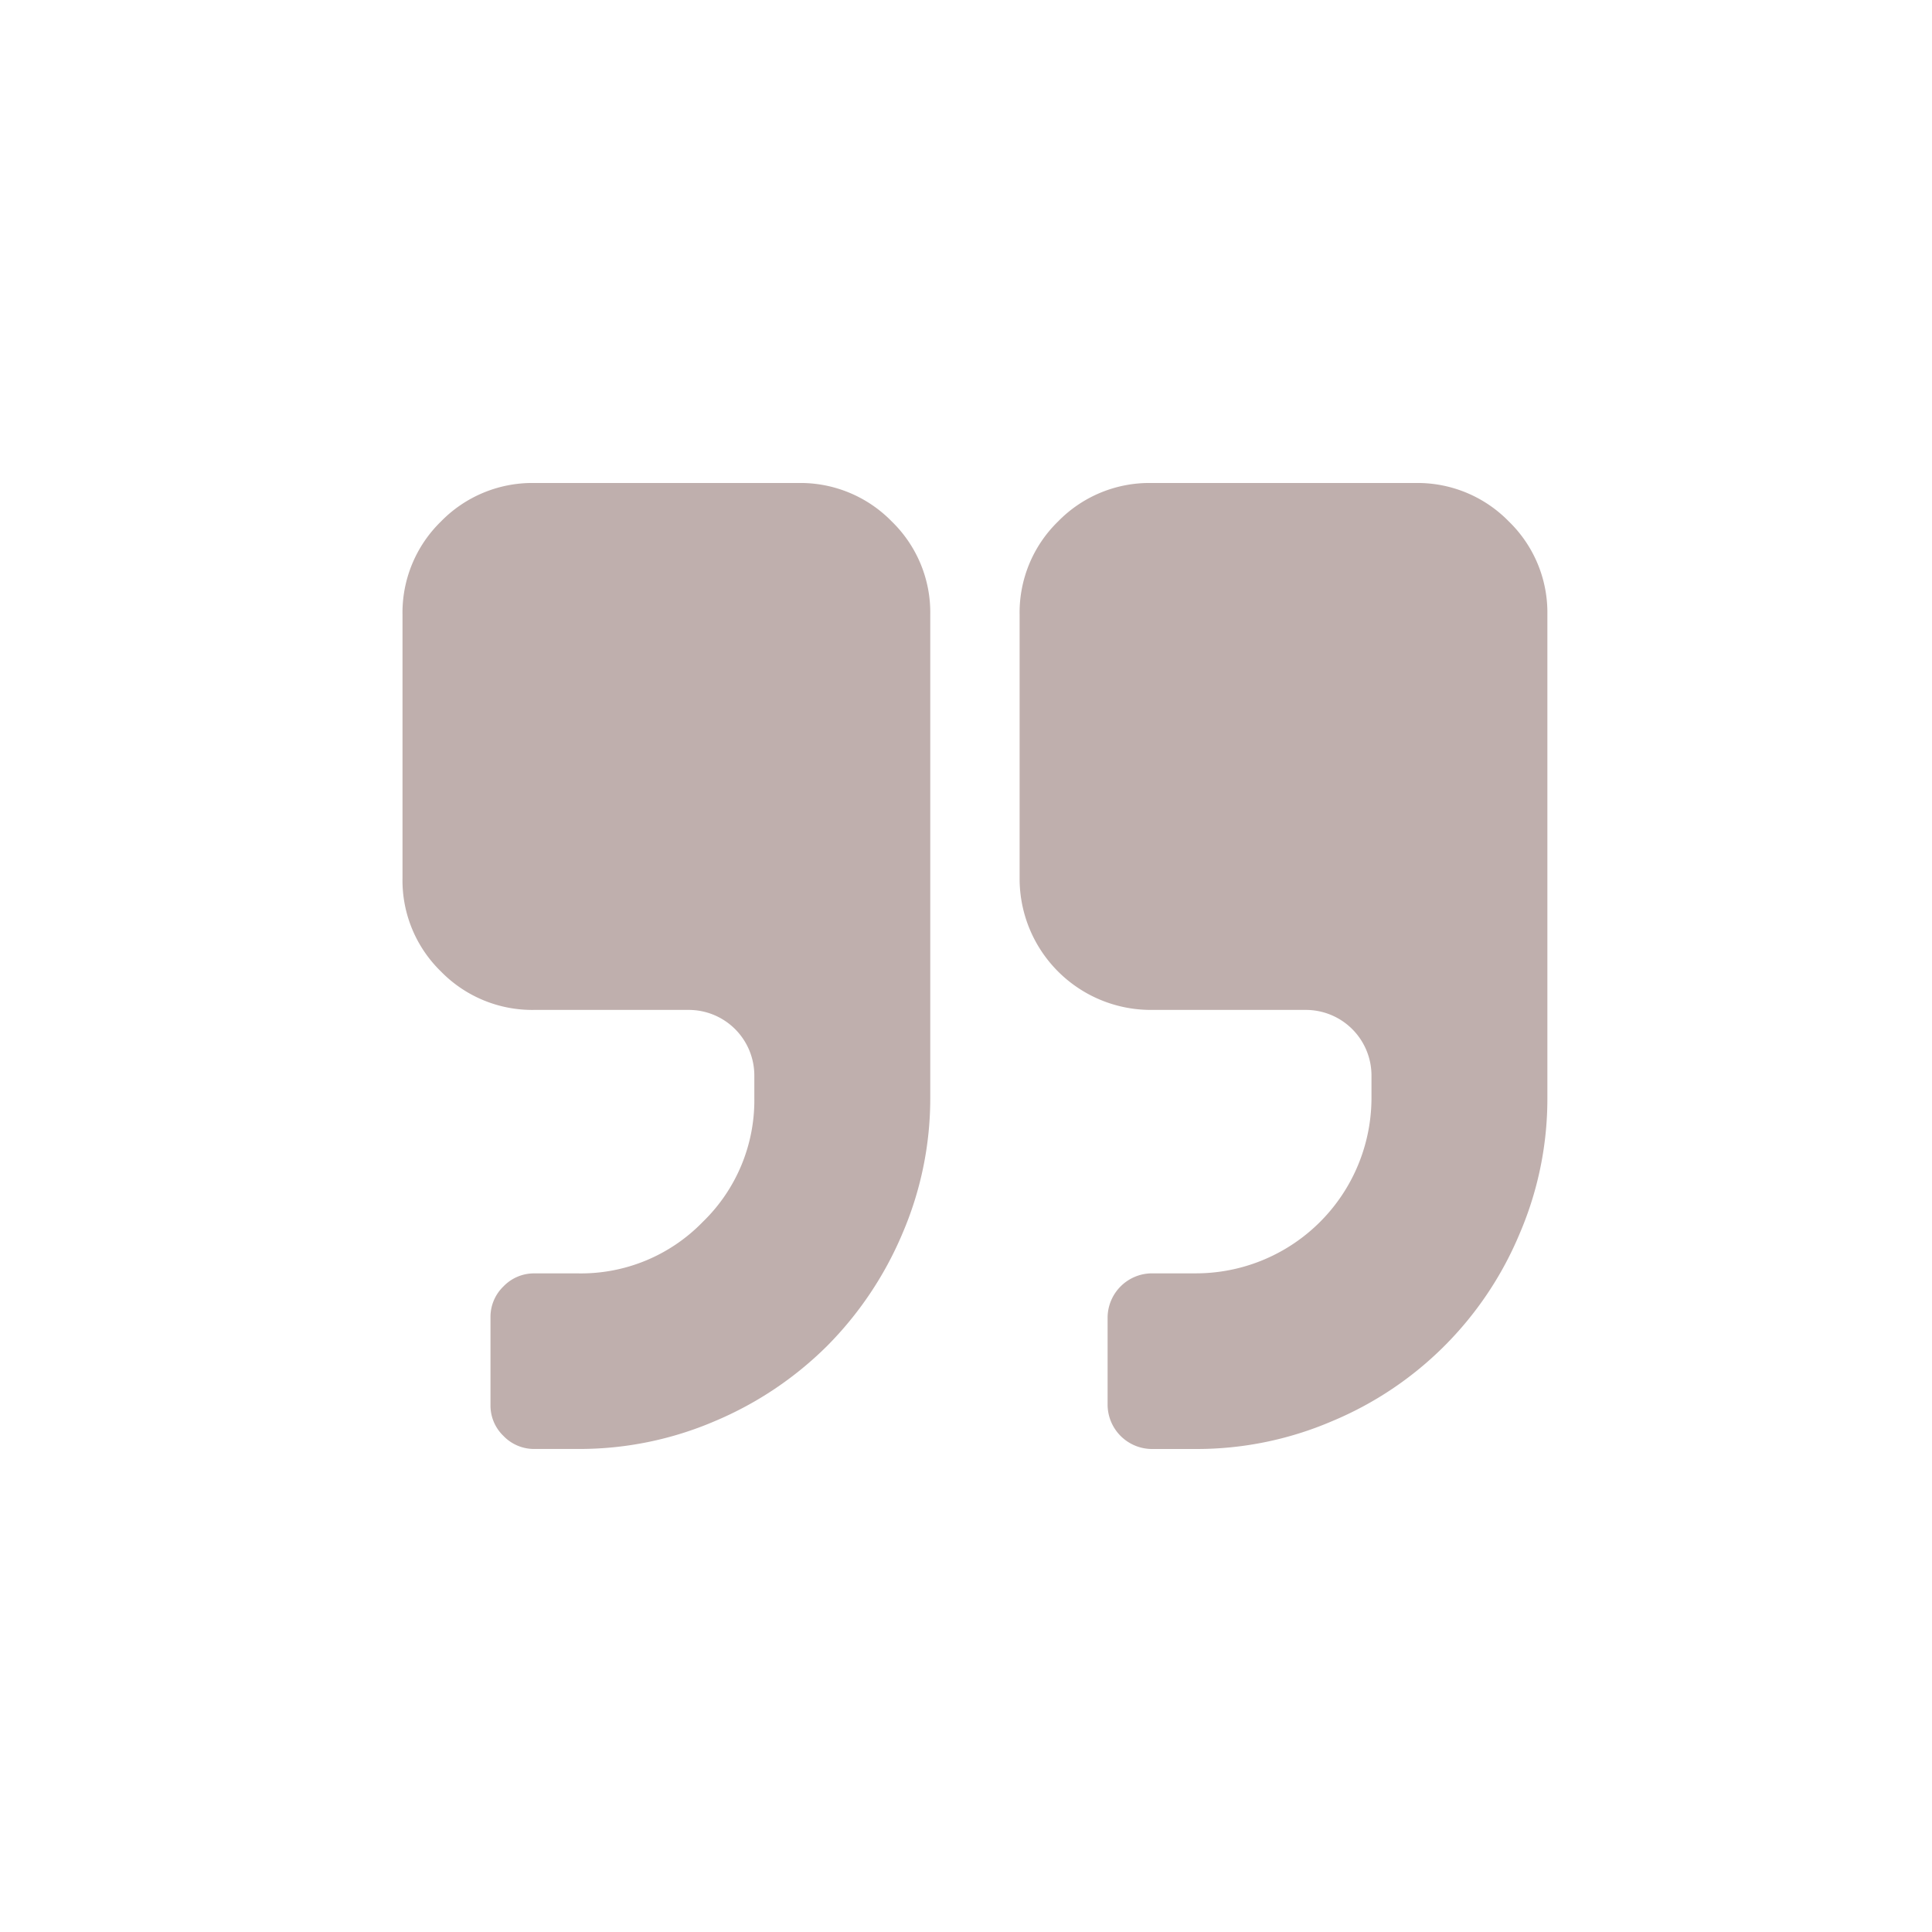<svg xmlns="http://www.w3.org/2000/svg" width="48" height="48" fill="none" viewBox="0 0 48 48">
	<path fill="#BFAFAD" fill-rule="evenodd" d="M28.61 12a3.166 3.166 0 0 0-2.322.955 3.158 3.158 0 0 0-.956 2.318v6.546a3.26 3.26 0 0 0 3.278 3.272h3.824a1.631 1.631 0 0 1 1.64 1.637v.545a4.363 4.363 0 0 1-4.37 4.363H28.61a1.106 1.106 0 0 0-1.092 1.091v2.182A1.106 1.106 0 0 0 28.61 36h1.093a8.518 8.518 0 0 0 3.389-.69 8.653 8.653 0 0 0 4.66-4.653c.46-1.068.696-2.22.692-3.383v-12a3.15 3.15 0 0 0-.957-2.318A3.165 3.165 0 0 0 35.166 12H28.61zM13.28 12a3.168 3.168 0 0 0-2.323.955A3.16 3.16 0 0 0 10 15.273v6.546a3.155 3.155 0 0 0 .955 2.317 3.17 3.17 0 0 0 2.323.955h3.823a1.63 1.63 0 0 1 1.64 1.637v.545a4.202 4.202 0 0 1-1.28 3.084 4.213 4.213 0 0 1-3.09 1.28h-1.093a1.05 1.05 0 0 0-.769.323 1.051 1.051 0 0 0-.323.767v2.182a1.046 1.046 0 0 0 .323.767 1.051 1.051 0 0 0 .769.323h1.092a8.52 8.52 0 0 0 3.387-.69 8.792 8.792 0 0 0 2.79-1.867 8.822 8.822 0 0 0 1.87-2.787 8.504 8.504 0 0 0 .695-3.382v-12a3.15 3.15 0 0 0-.957-2.318A3.167 3.167 0 0 0 19.835 12h-6.556z" clip-rule="evenodd" />
</svg>
